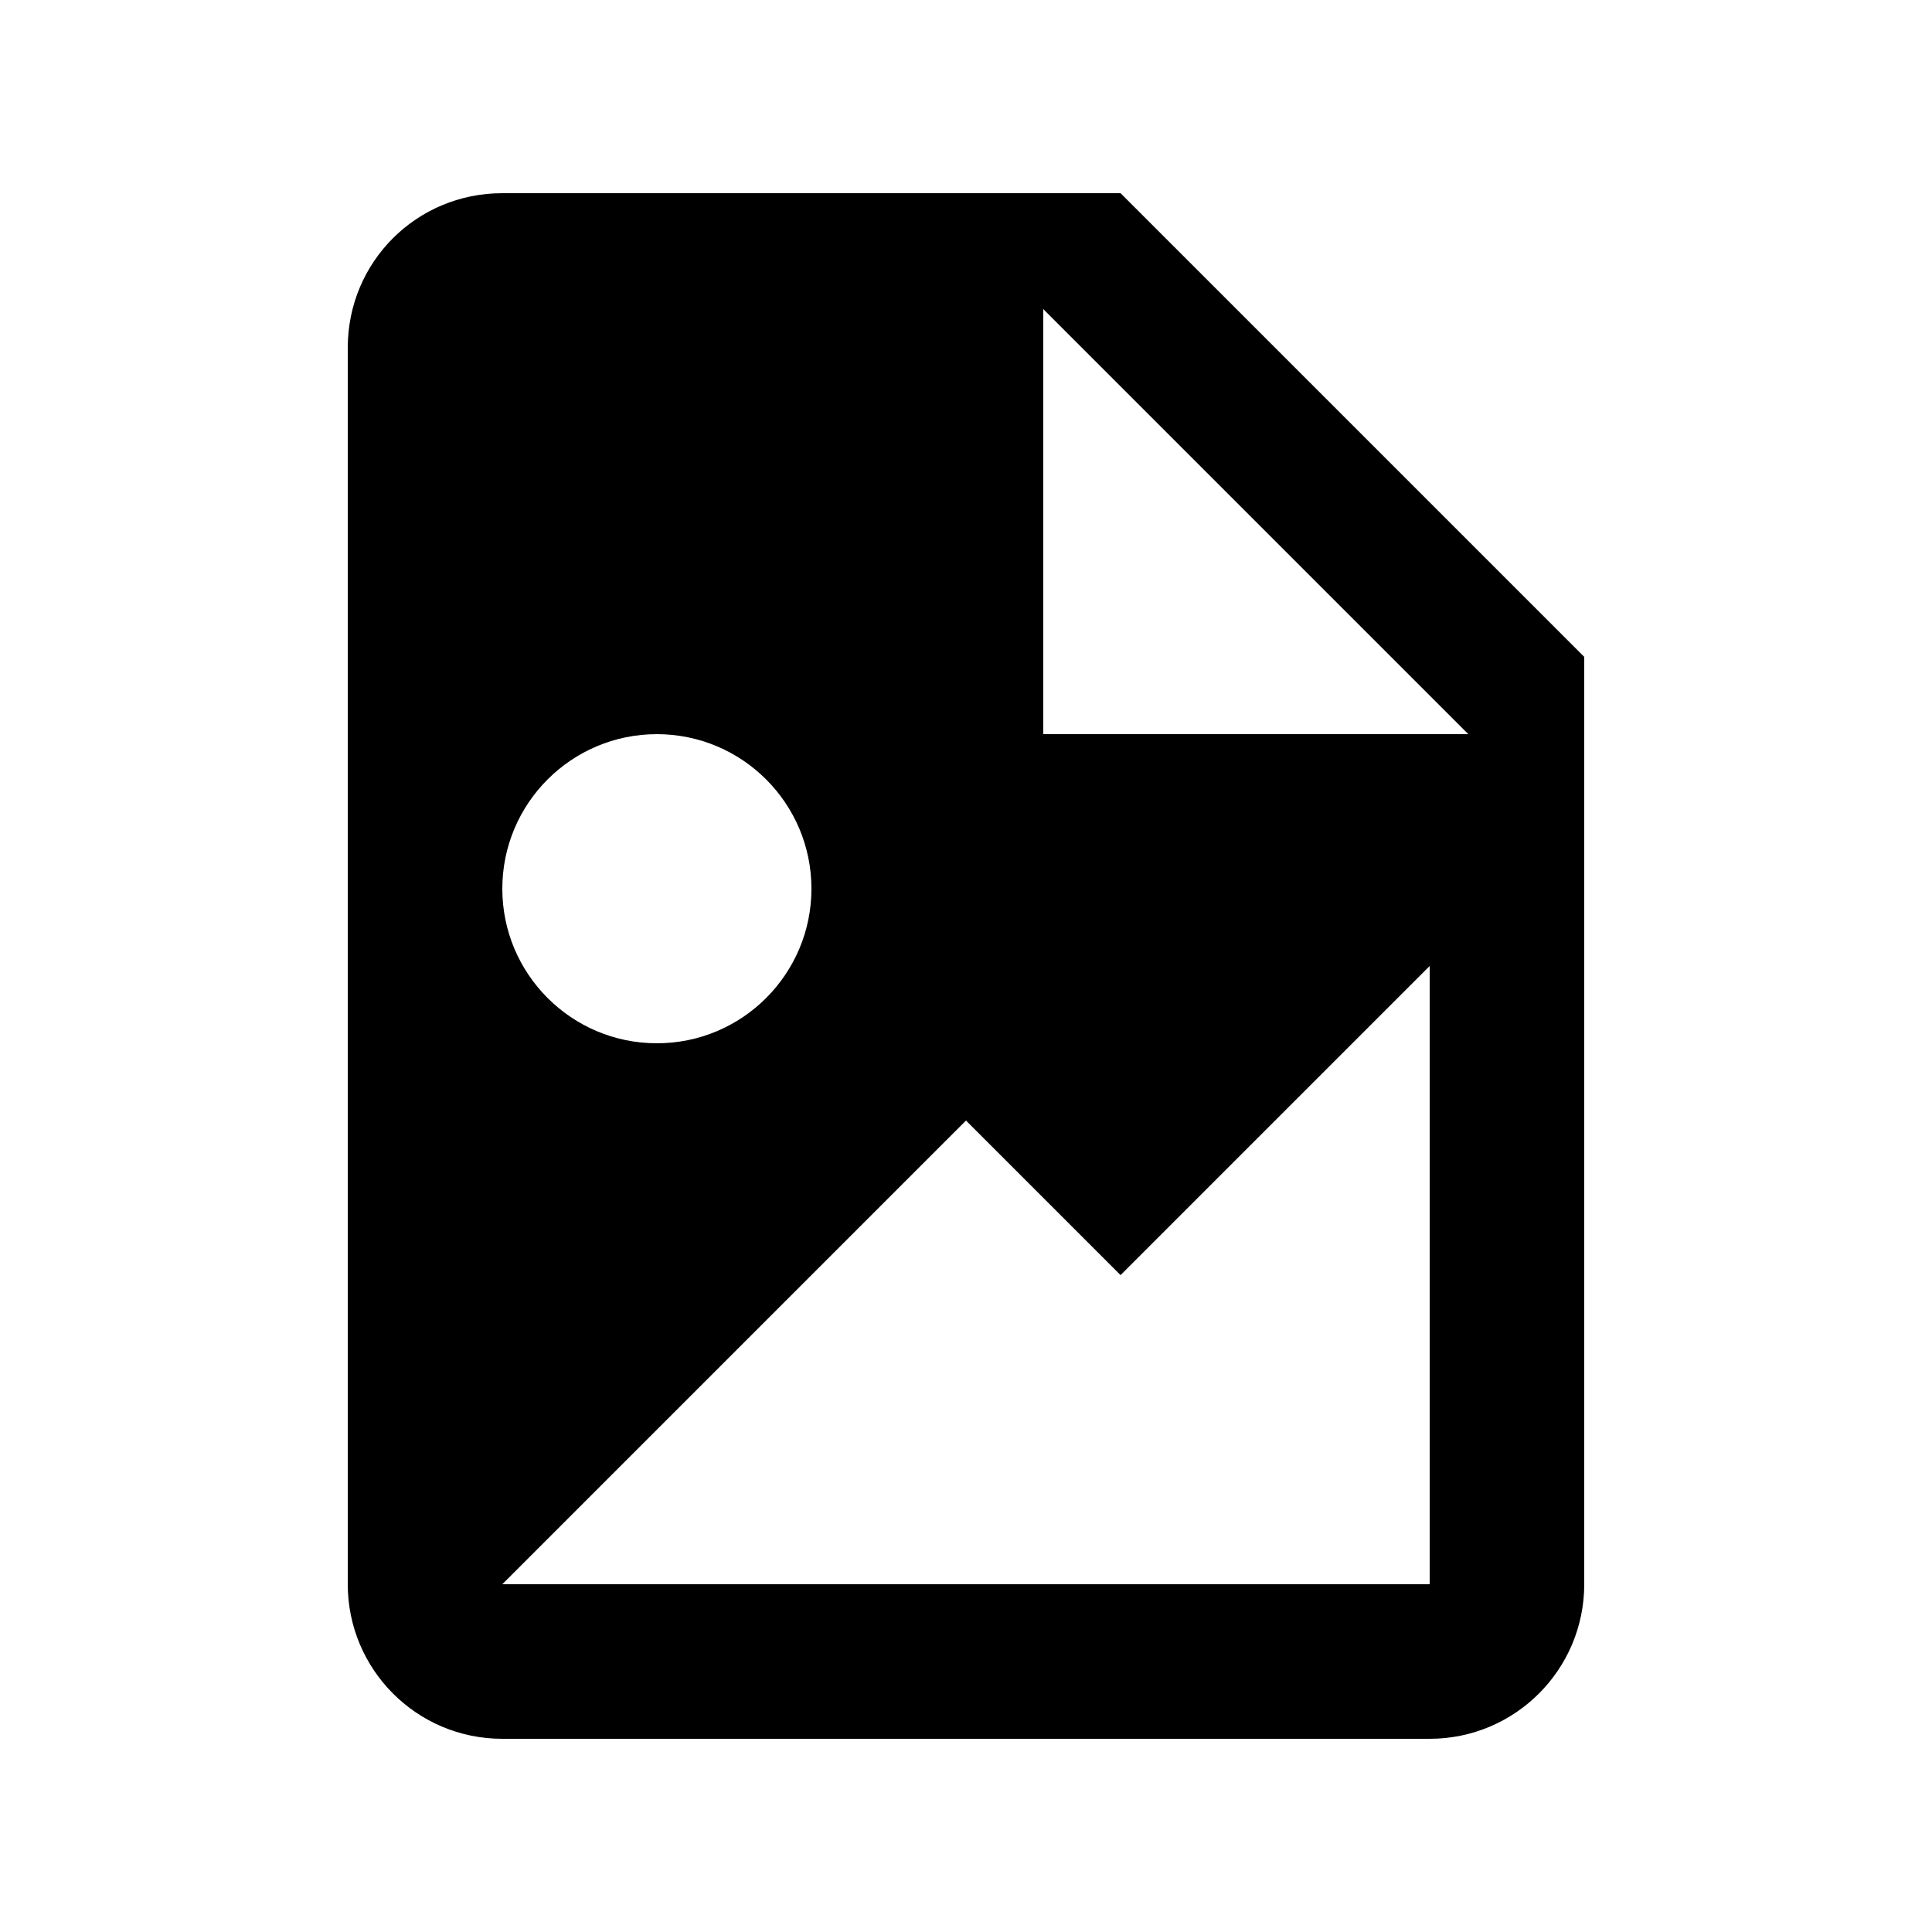 ﻿<svg id="40aa9306-8ddc-437b-b2ff-b93305eea839" data-name="Layer 1" xmlns="http://www.w3.org/2000/svg" viewBox="0 0 24 24"><path d="M12.96 9.12h5.28l-5.28-5.28v5.28zM6.24 2.4h7.68l5.76 5.76v11.52c0 1.060-0.86 1.92-1.92 1.92v0h-11.52c-1.066 0-1.92-0.864-1.92-1.92v-15.36c0-1.066 0.854-1.92 1.92-1.92zM6.24 19.68h11.52v-7.68l-3.84 3.84-1.92-1.92-5.76 5.76zM8.16 9.12c-1.060 0-1.92 0.86-1.92 1.92v0c0 1.060 0.86 1.92 1.92 1.92v0c1.060 0 1.92-0.86 1.92-1.92v0c0-1.060-0.86-1.92-1.92-1.92v0z"/></svg>